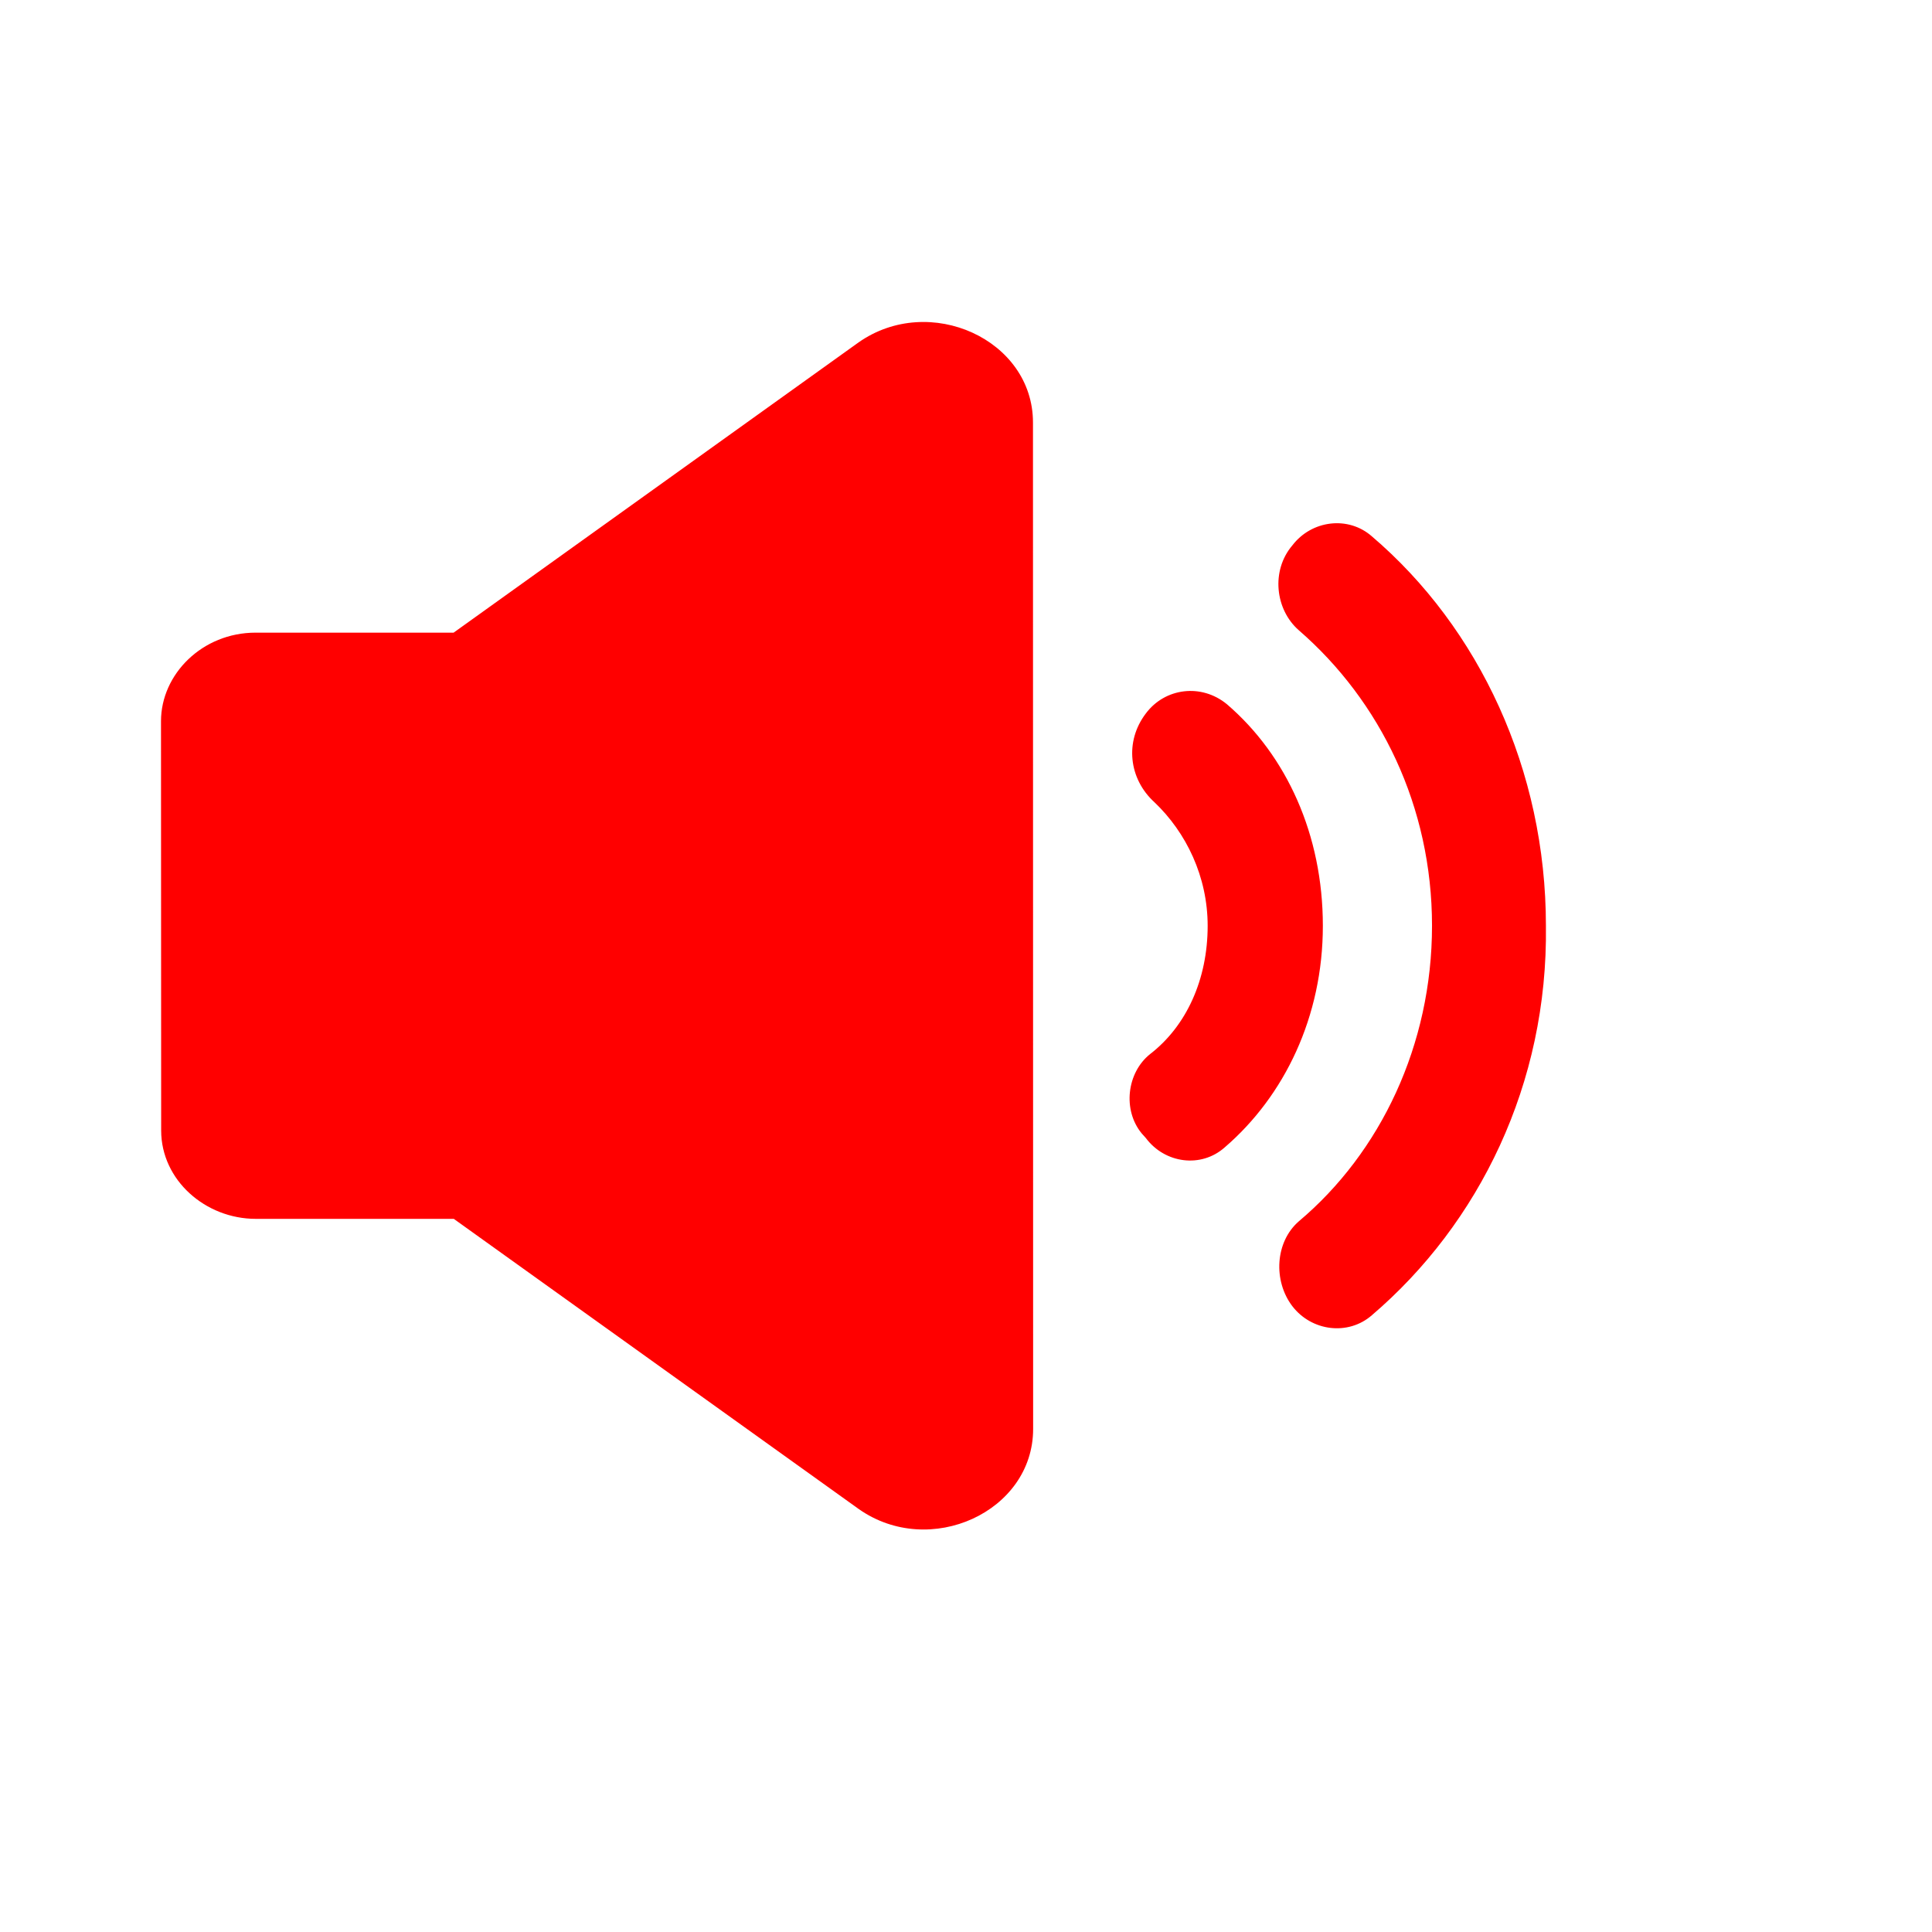 <svg width="24" height="24" viewBox="0 0 24 24" fill="none" xmlns="http://www.w3.org/2000/svg">
<path fill-rule="evenodd" clip-rule="evenodd" d="M12.832 5.248L12.834 17.751C12.834 18.781 11.549 19.366 10.668 18.746L5.637 15.141H3.177C2.553 15.141 2.002 14.661 2.002 14.043L2 8.959C2 8.375 2.513 7.859 3.175 7.859H5.635L10.666 4.253C11.547 3.635 12.832 4.218 12.832 5.248ZM17.041 6.662C18.375 7.8 19.204 9.565 19.204 11.501C19.23 13.463 18.375 15.2 17.041 16.339C16.747 16.595 16.294 16.538 16.054 16.226C15.814 15.911 15.84 15.428 16.134 15.172C17.149 14.318 17.789 12.98 17.789 11.5C17.789 10.02 17.149 8.71 16.134 7.829C15.84 7.572 15.787 7.088 16.054 6.775C16.294 6.461 16.748 6.405 17.041 6.662ZM15.241 8.748C15.983 9.385 16.433 10.371 16.433 11.501C16.433 12.629 15.956 13.615 15.214 14.253C14.922 14.513 14.472 14.455 14.234 14.137L14.182 14.079C13.944 13.789 13.997 13.326 14.287 13.094C14.737 12.747 15.002 12.168 15.002 11.501C15.002 10.892 14.737 10.342 14.34 9.965C14.022 9.675 13.969 9.211 14.234 8.863C14.472 8.544 14.924 8.487 15.241 8.748Z" fill="#FF0000"/>
</svg>
